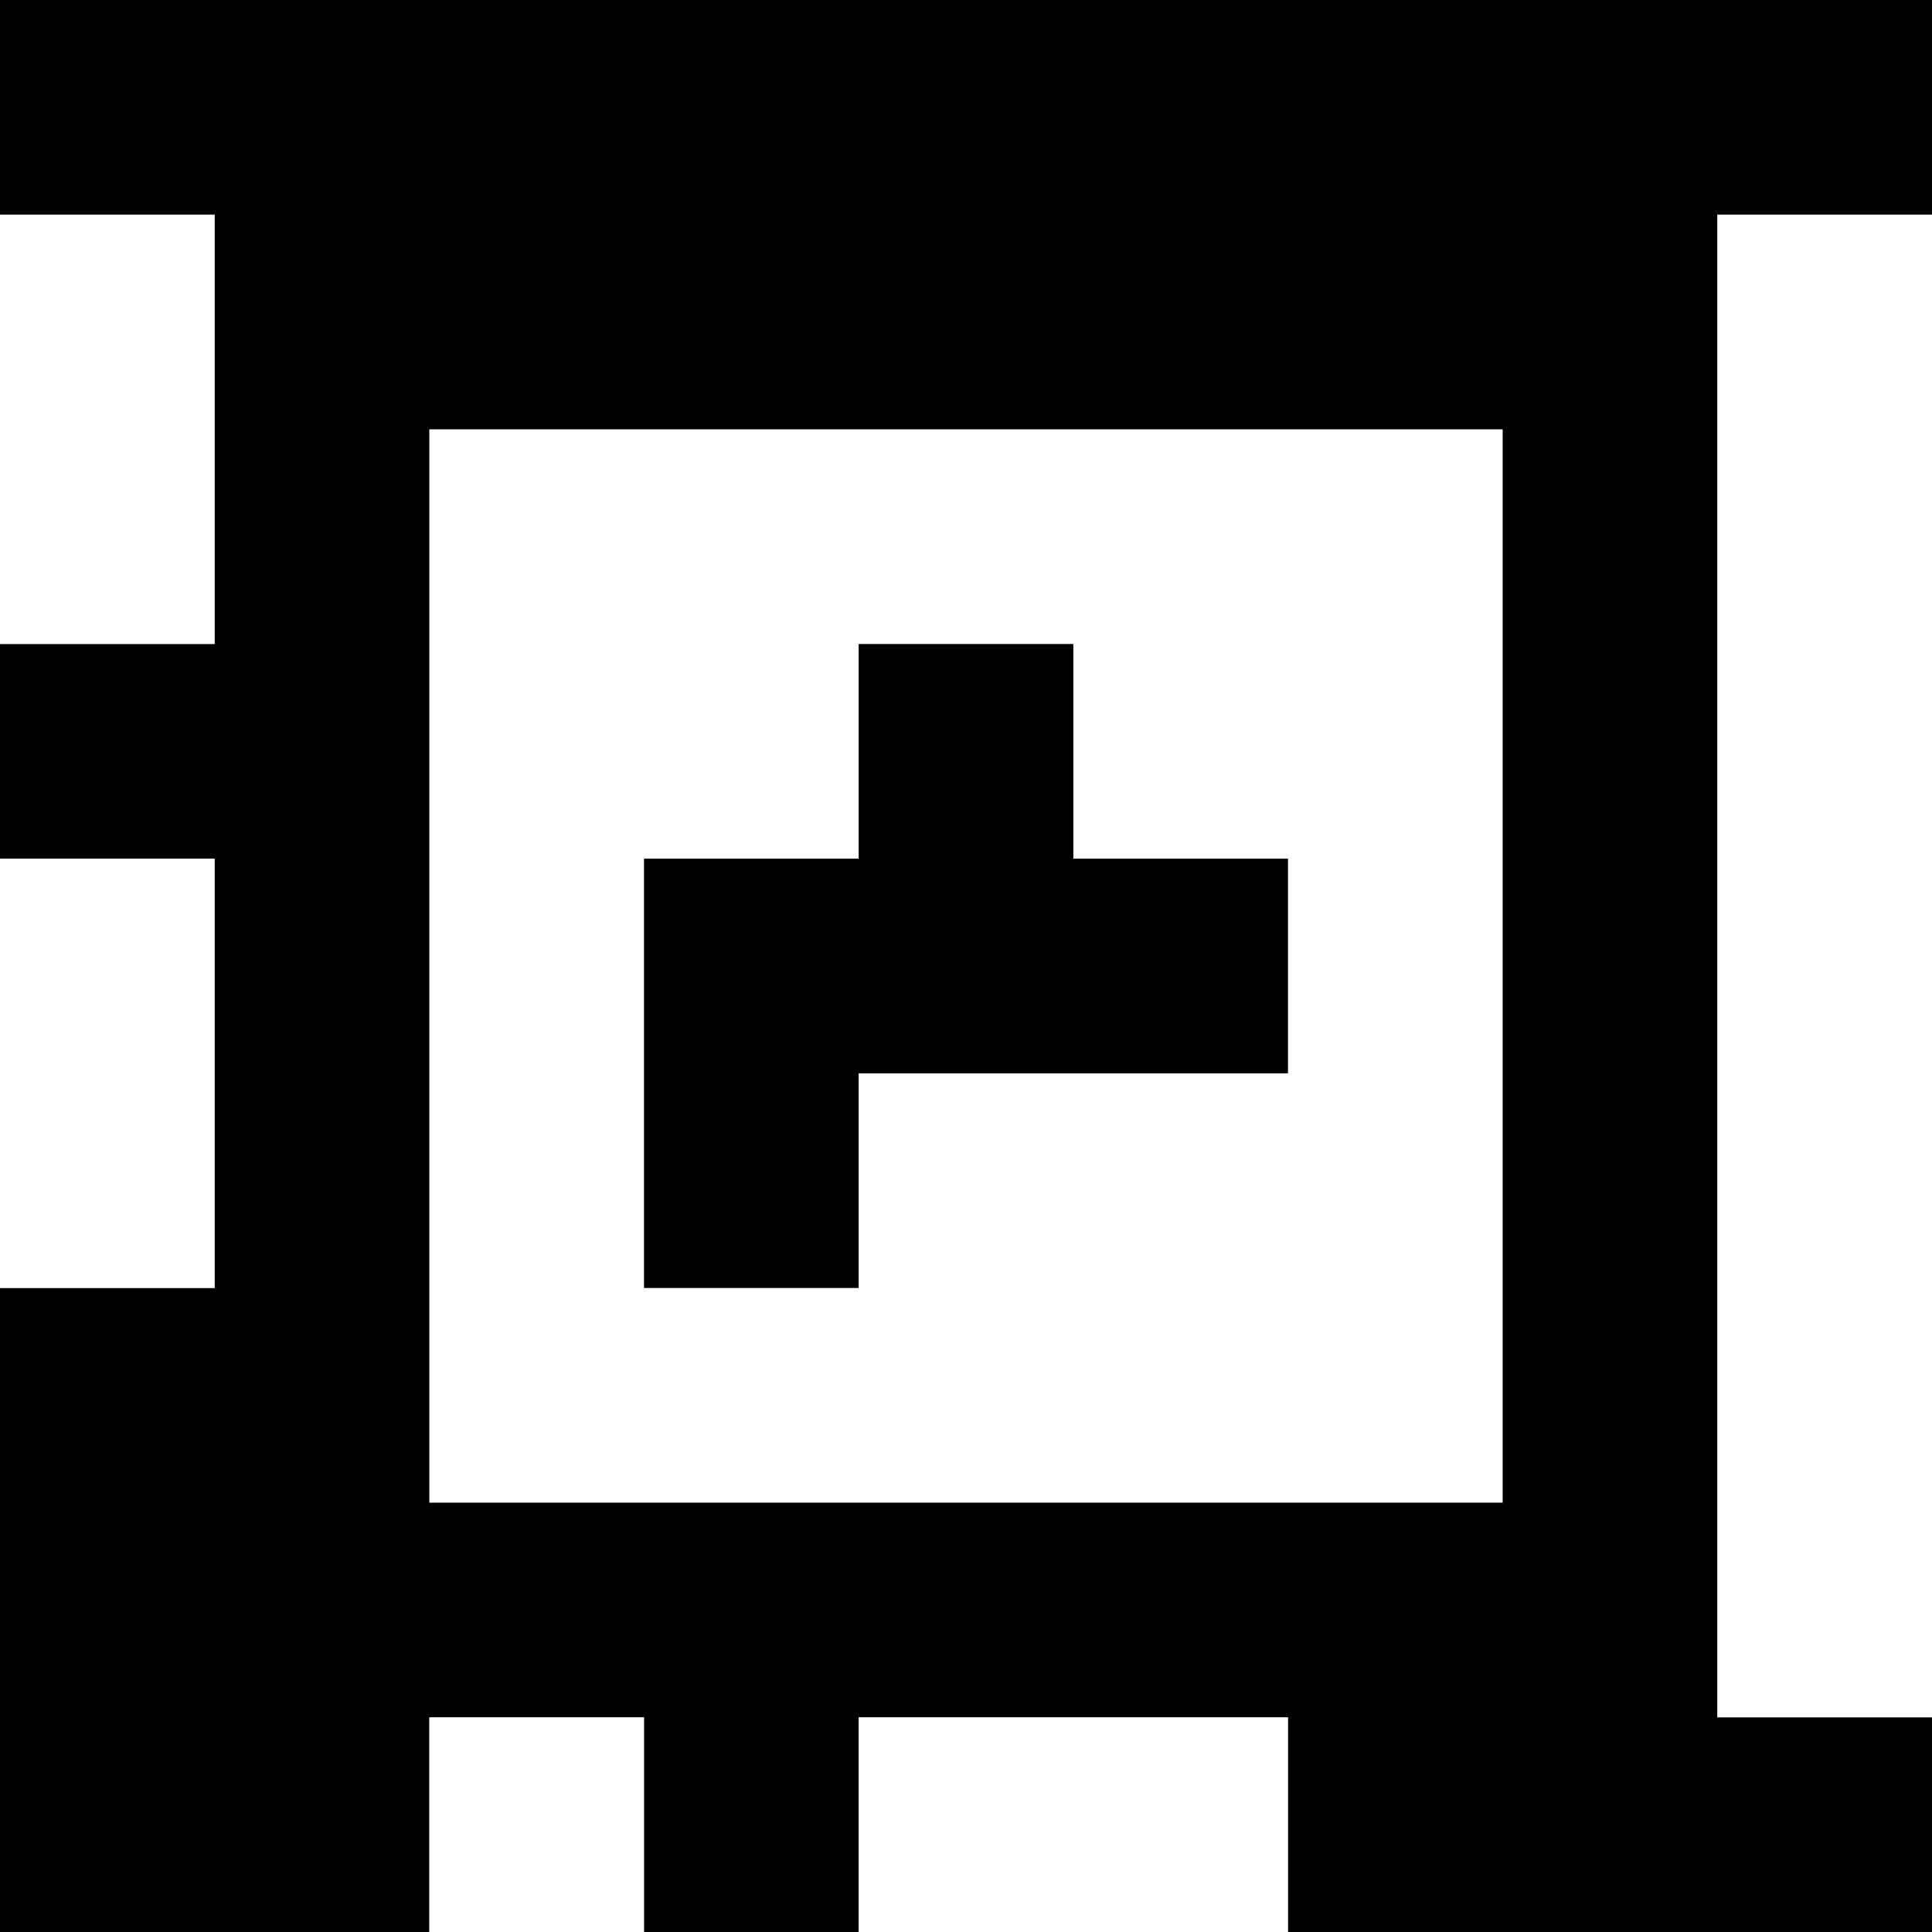 <?xml version="1.0" standalone="yes"?>
<svg xmlns="http://www.w3.org/2000/svg" width="90" height="90">
<rect width="100%" height="100%" fill="#808080" stroke="none"/>
<path style="fill:#000000; stroke:none;" d="M0 0L0 10L10 10L10 30L0 30L0 40L10 40L10 60L0 60L0 90L20 90L20 80L30 80L30 90L40 90L40 80L60 80L60 90L90 90L90 80L80 80L80 10L90 10L90 0L0 0z"/>
<path style="fill:#ffffff; stroke:none;" d="M0 10L0 30L10 30L10 10L0 10M80 10L80 80L90 80L90 10L80 10M20 20L20 70L70 70L70 20L20 20z"/>
<path style="fill:#000000; stroke:none;" d="M40 30L40 40L30 40L30 60L40 60L40 50L60 50L60 40L50 40L50 30L40 30z"/>
<path style="fill:#ffffff; stroke:none;" d="M0 40L0 60L10 60L10 40L0 40M20 80L20 90L30 90L30 80L20 80M40 80L40 90L60 90L60 80L40 80z"/>
</svg>

